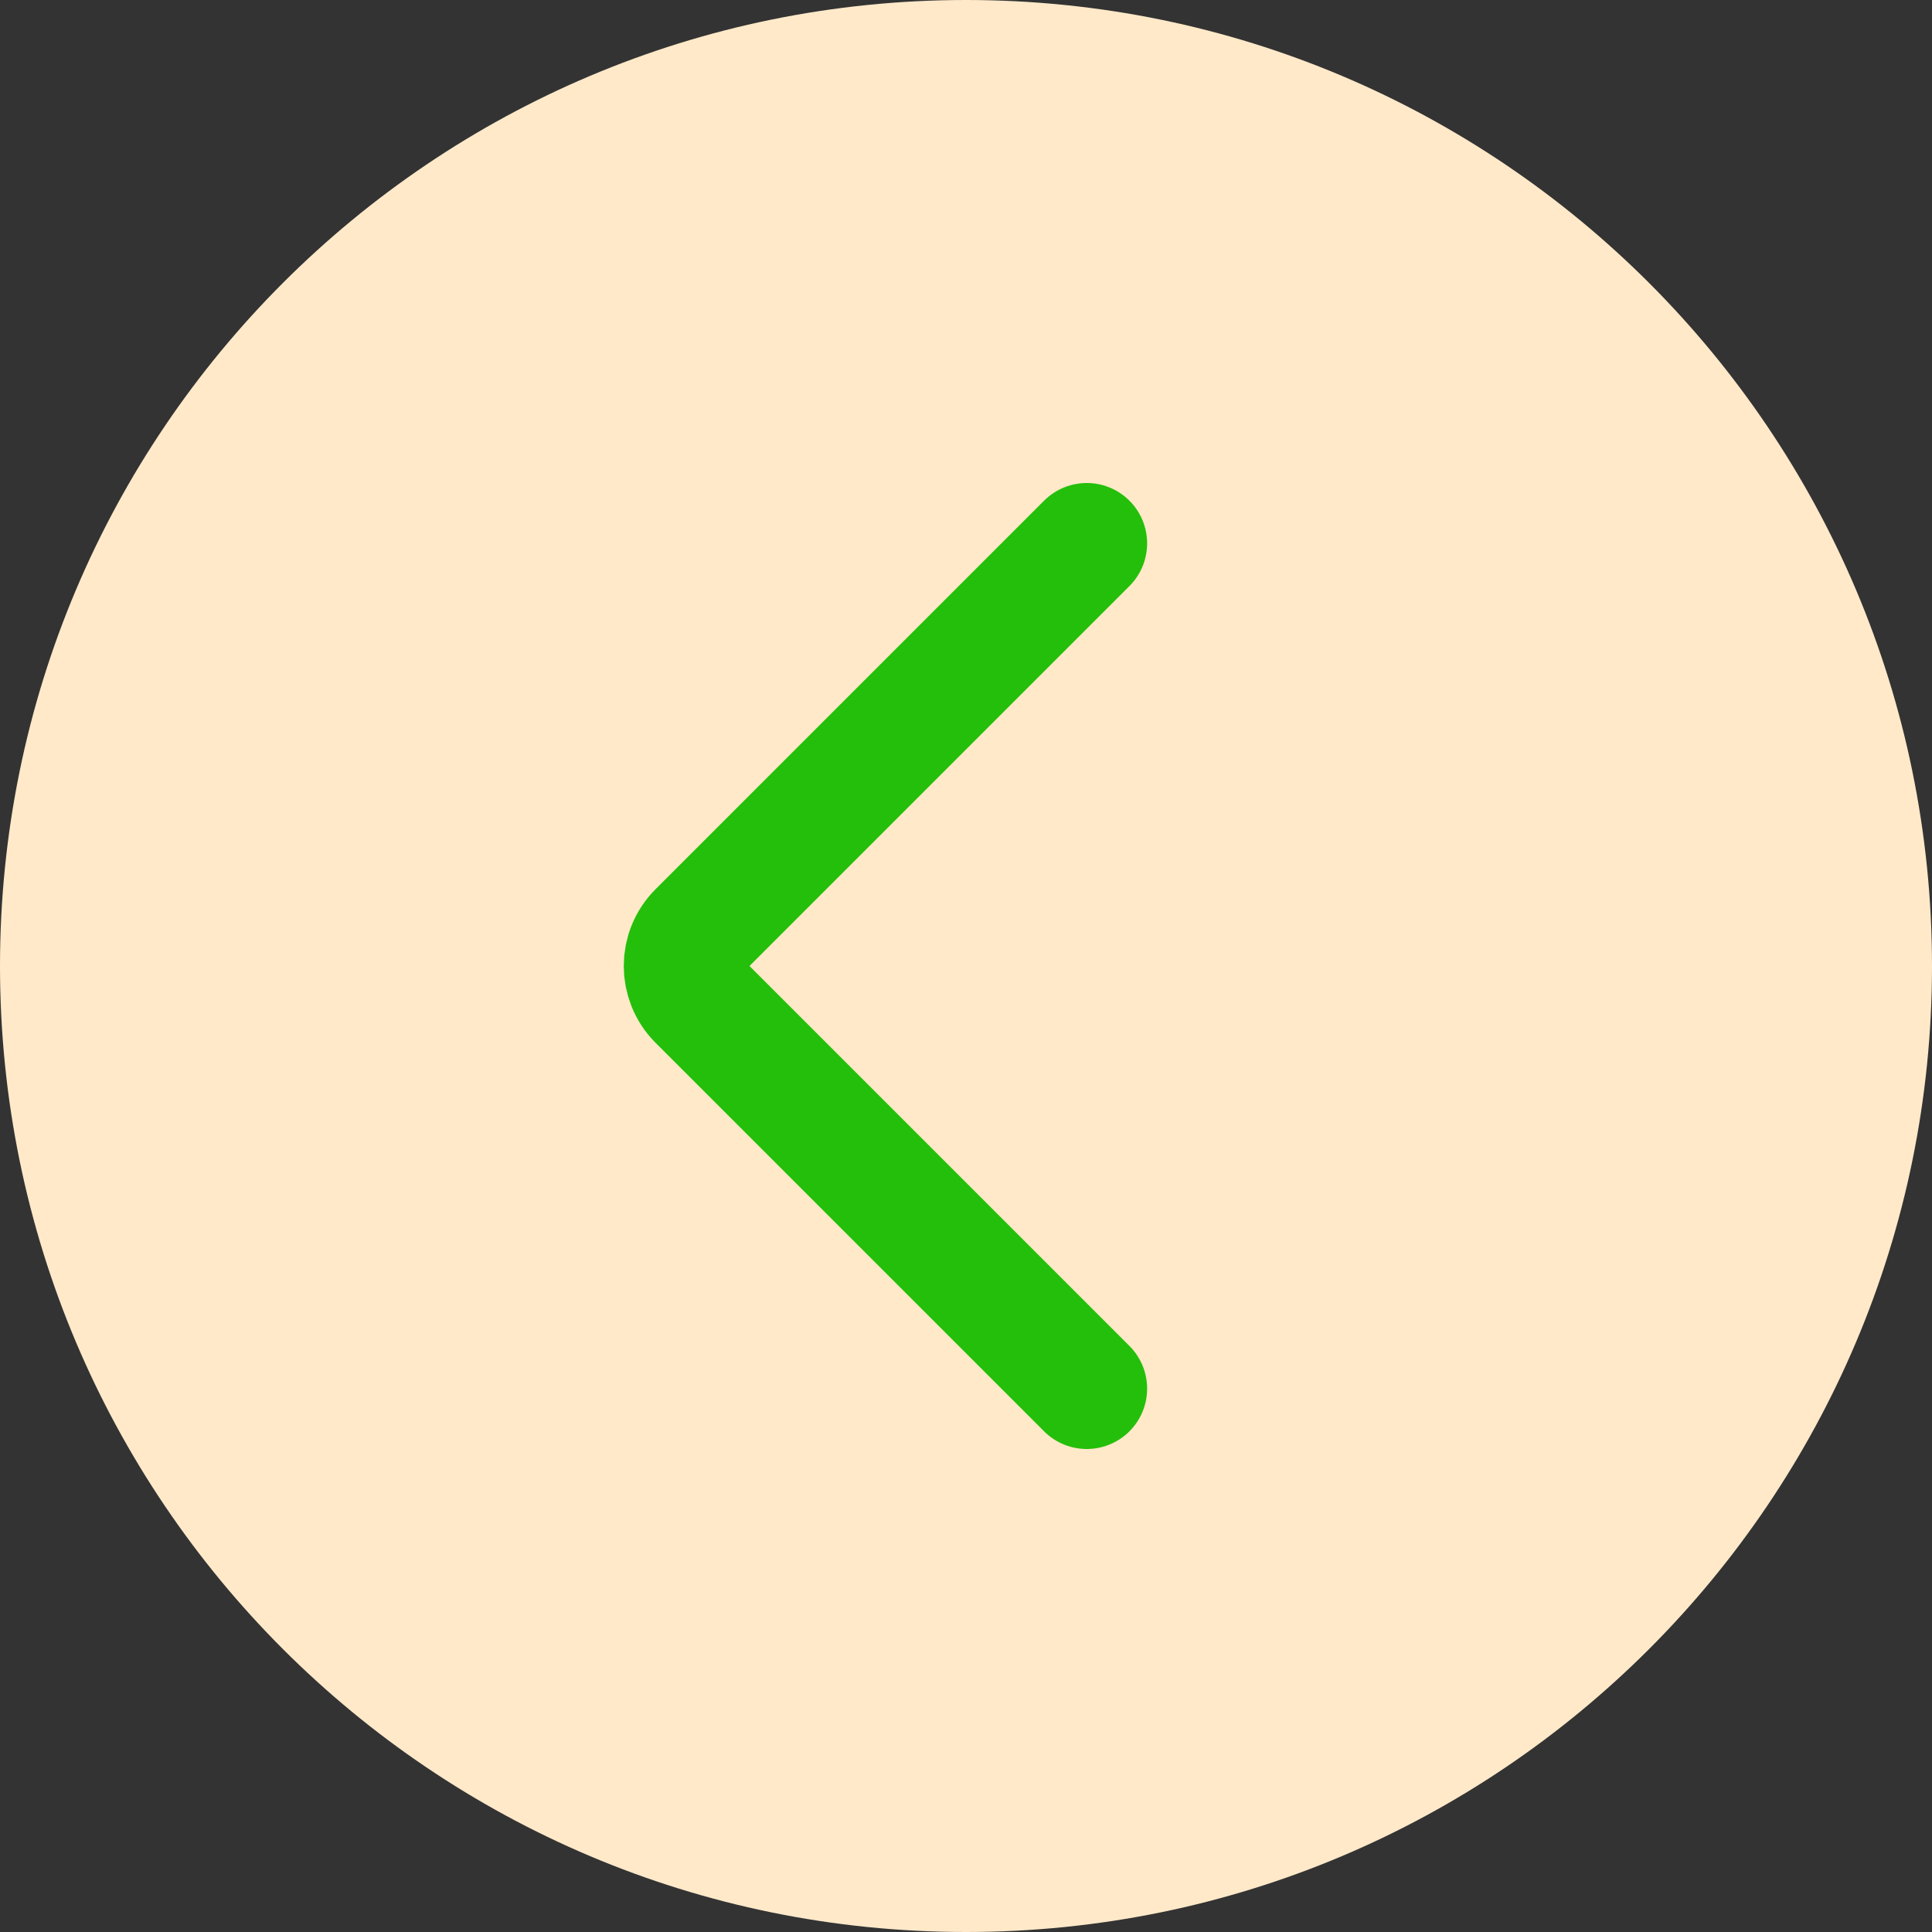 <svg width="32" height="32" viewBox="0 0 32 32" fill="none" xmlns="http://www.w3.org/2000/svg">
<rect x="0" y="0" width="32" height="32" fill="#333333" stroke="none"/>
<g clip-path="url(#clip0_193_1209)">
<path d="M32 16C32 24.837 24.837 32 16 32C7.163 32 0 24.837 0 16C0 7.163 7.163 0 16 0C24.837 0 32 7.163 32 16Z" fill="#FFE9C9"/>
<path d="M18 9L11.566 15.434C11.253 15.747 11.253 16.253 11.566 16.566L18 23" stroke="#24BF0B" stroke-width="2" stroke-linecap="round"/>
</g>
<defs>
<clipPath id="clip0_193_1209">
<rect width="32" height="32" fill="white"/>
</clipPath>
</defs>
</svg>
